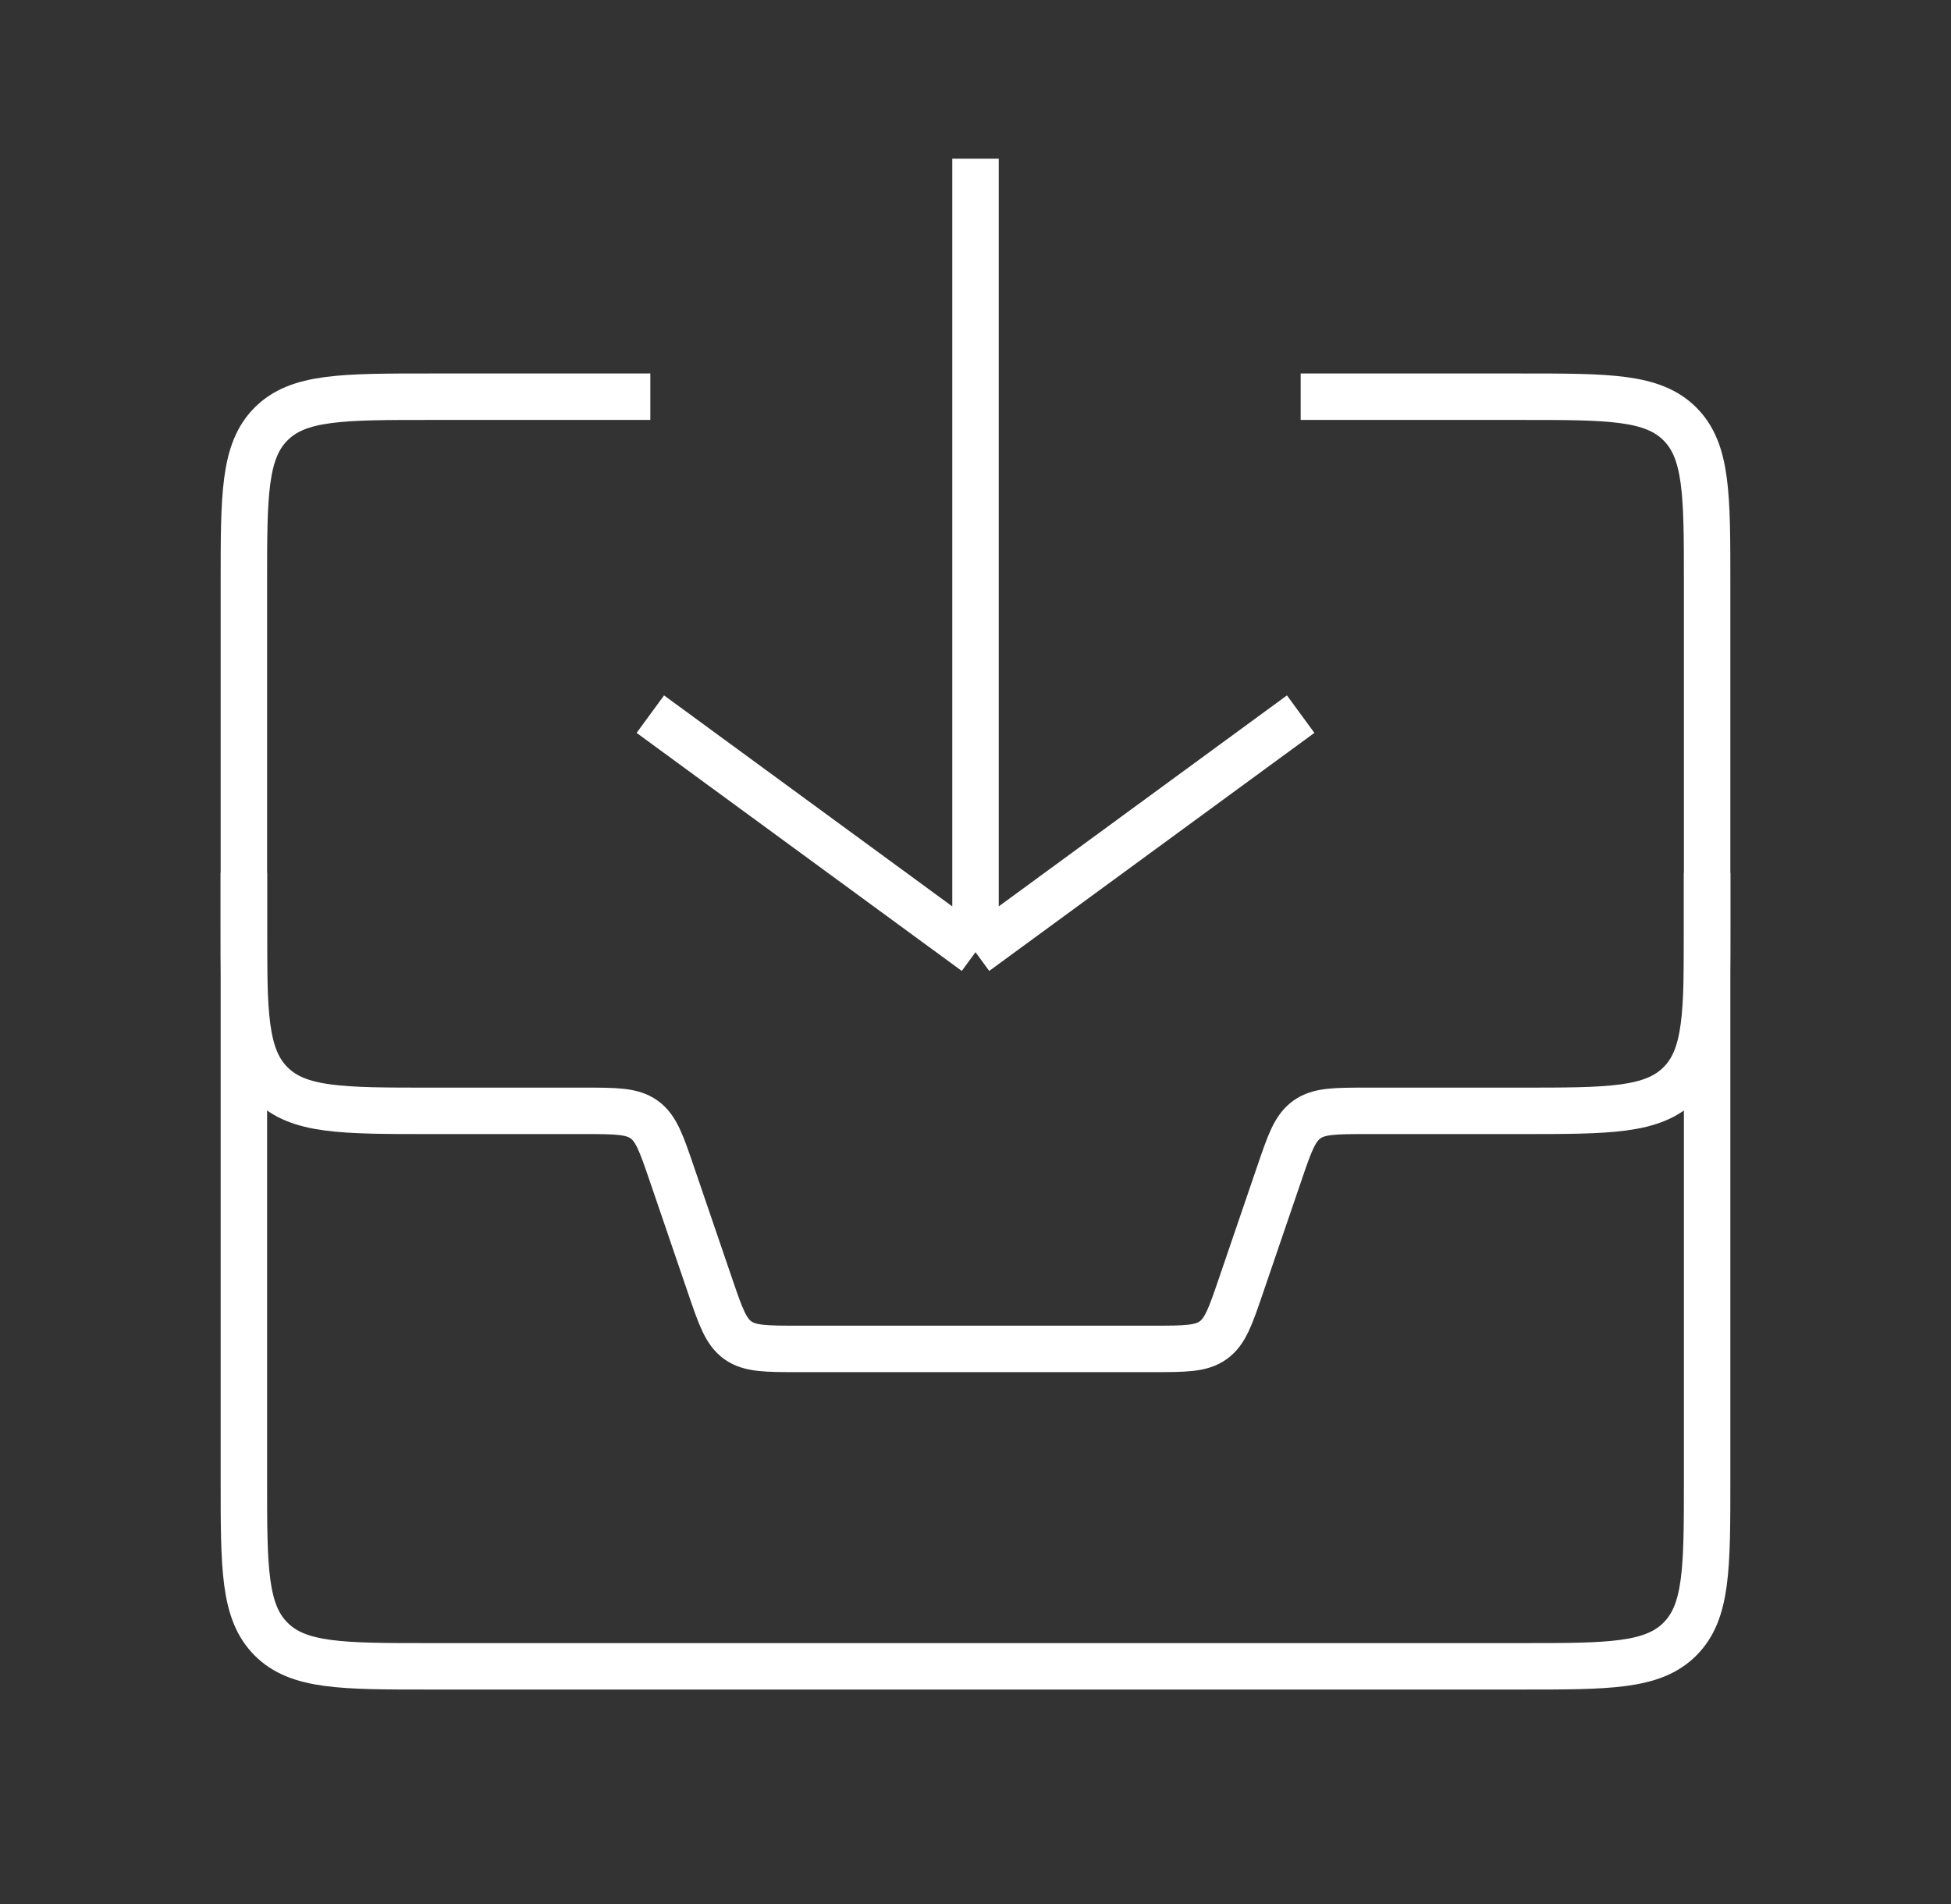 <svg width="42" height="41" viewBox="0 0 42 41" fill="none" xmlns="http://www.w3.org/2000/svg">
<rect x="0" y="0" width="42" height="41" fill="#333333" stroke="none"/>
<path d="M5.25 18.791V19.916C5.25 21.802 5.25 22.745 5.836 23.331C6.422 23.916 7.364 23.916 9.25 23.916H12.569C13.26 23.916 13.606 23.916 13.867 24.103C14.127 24.29 14.239 24.617 14.462 25.27L15.288 27.688C15.511 28.341 15.623 28.668 15.883 28.855C16.144 29.041 16.49 29.041 17.18 29.041H24.82C25.51 29.041 25.856 29.041 26.116 28.855C26.378 28.668 26.489 28.341 26.712 27.688L27.538 25.27C27.761 24.617 27.872 24.29 28.134 24.103C28.394 23.916 28.74 23.916 29.43 23.916H32.75C34.636 23.916 35.578 23.916 36.164 23.331C36.75 22.745 36.75 21.802 36.75 19.916V18.791" stroke="white"/>
<path d="M14 15.375L21 20.5M21 20.5L28 15.375M21 20.5L21 3.417" stroke="white"/>
<path d="M28 8.541H32.75C34.636 8.541 35.578 8.541 36.164 9.127C36.75 9.713 36.75 10.656 36.75 12.541V31.875C36.75 33.761 36.75 34.703 36.164 35.289C35.578 35.875 34.636 35.875 32.75 35.875H9.25C7.364 35.875 6.422 35.875 5.836 35.289C5.25 34.703 5.25 33.761 5.25 31.875V12.541C5.25 10.656 5.25 9.713 5.836 9.127C6.422 8.541 7.364 8.541 9.25 8.541H14" stroke="white"/>
</svg>
